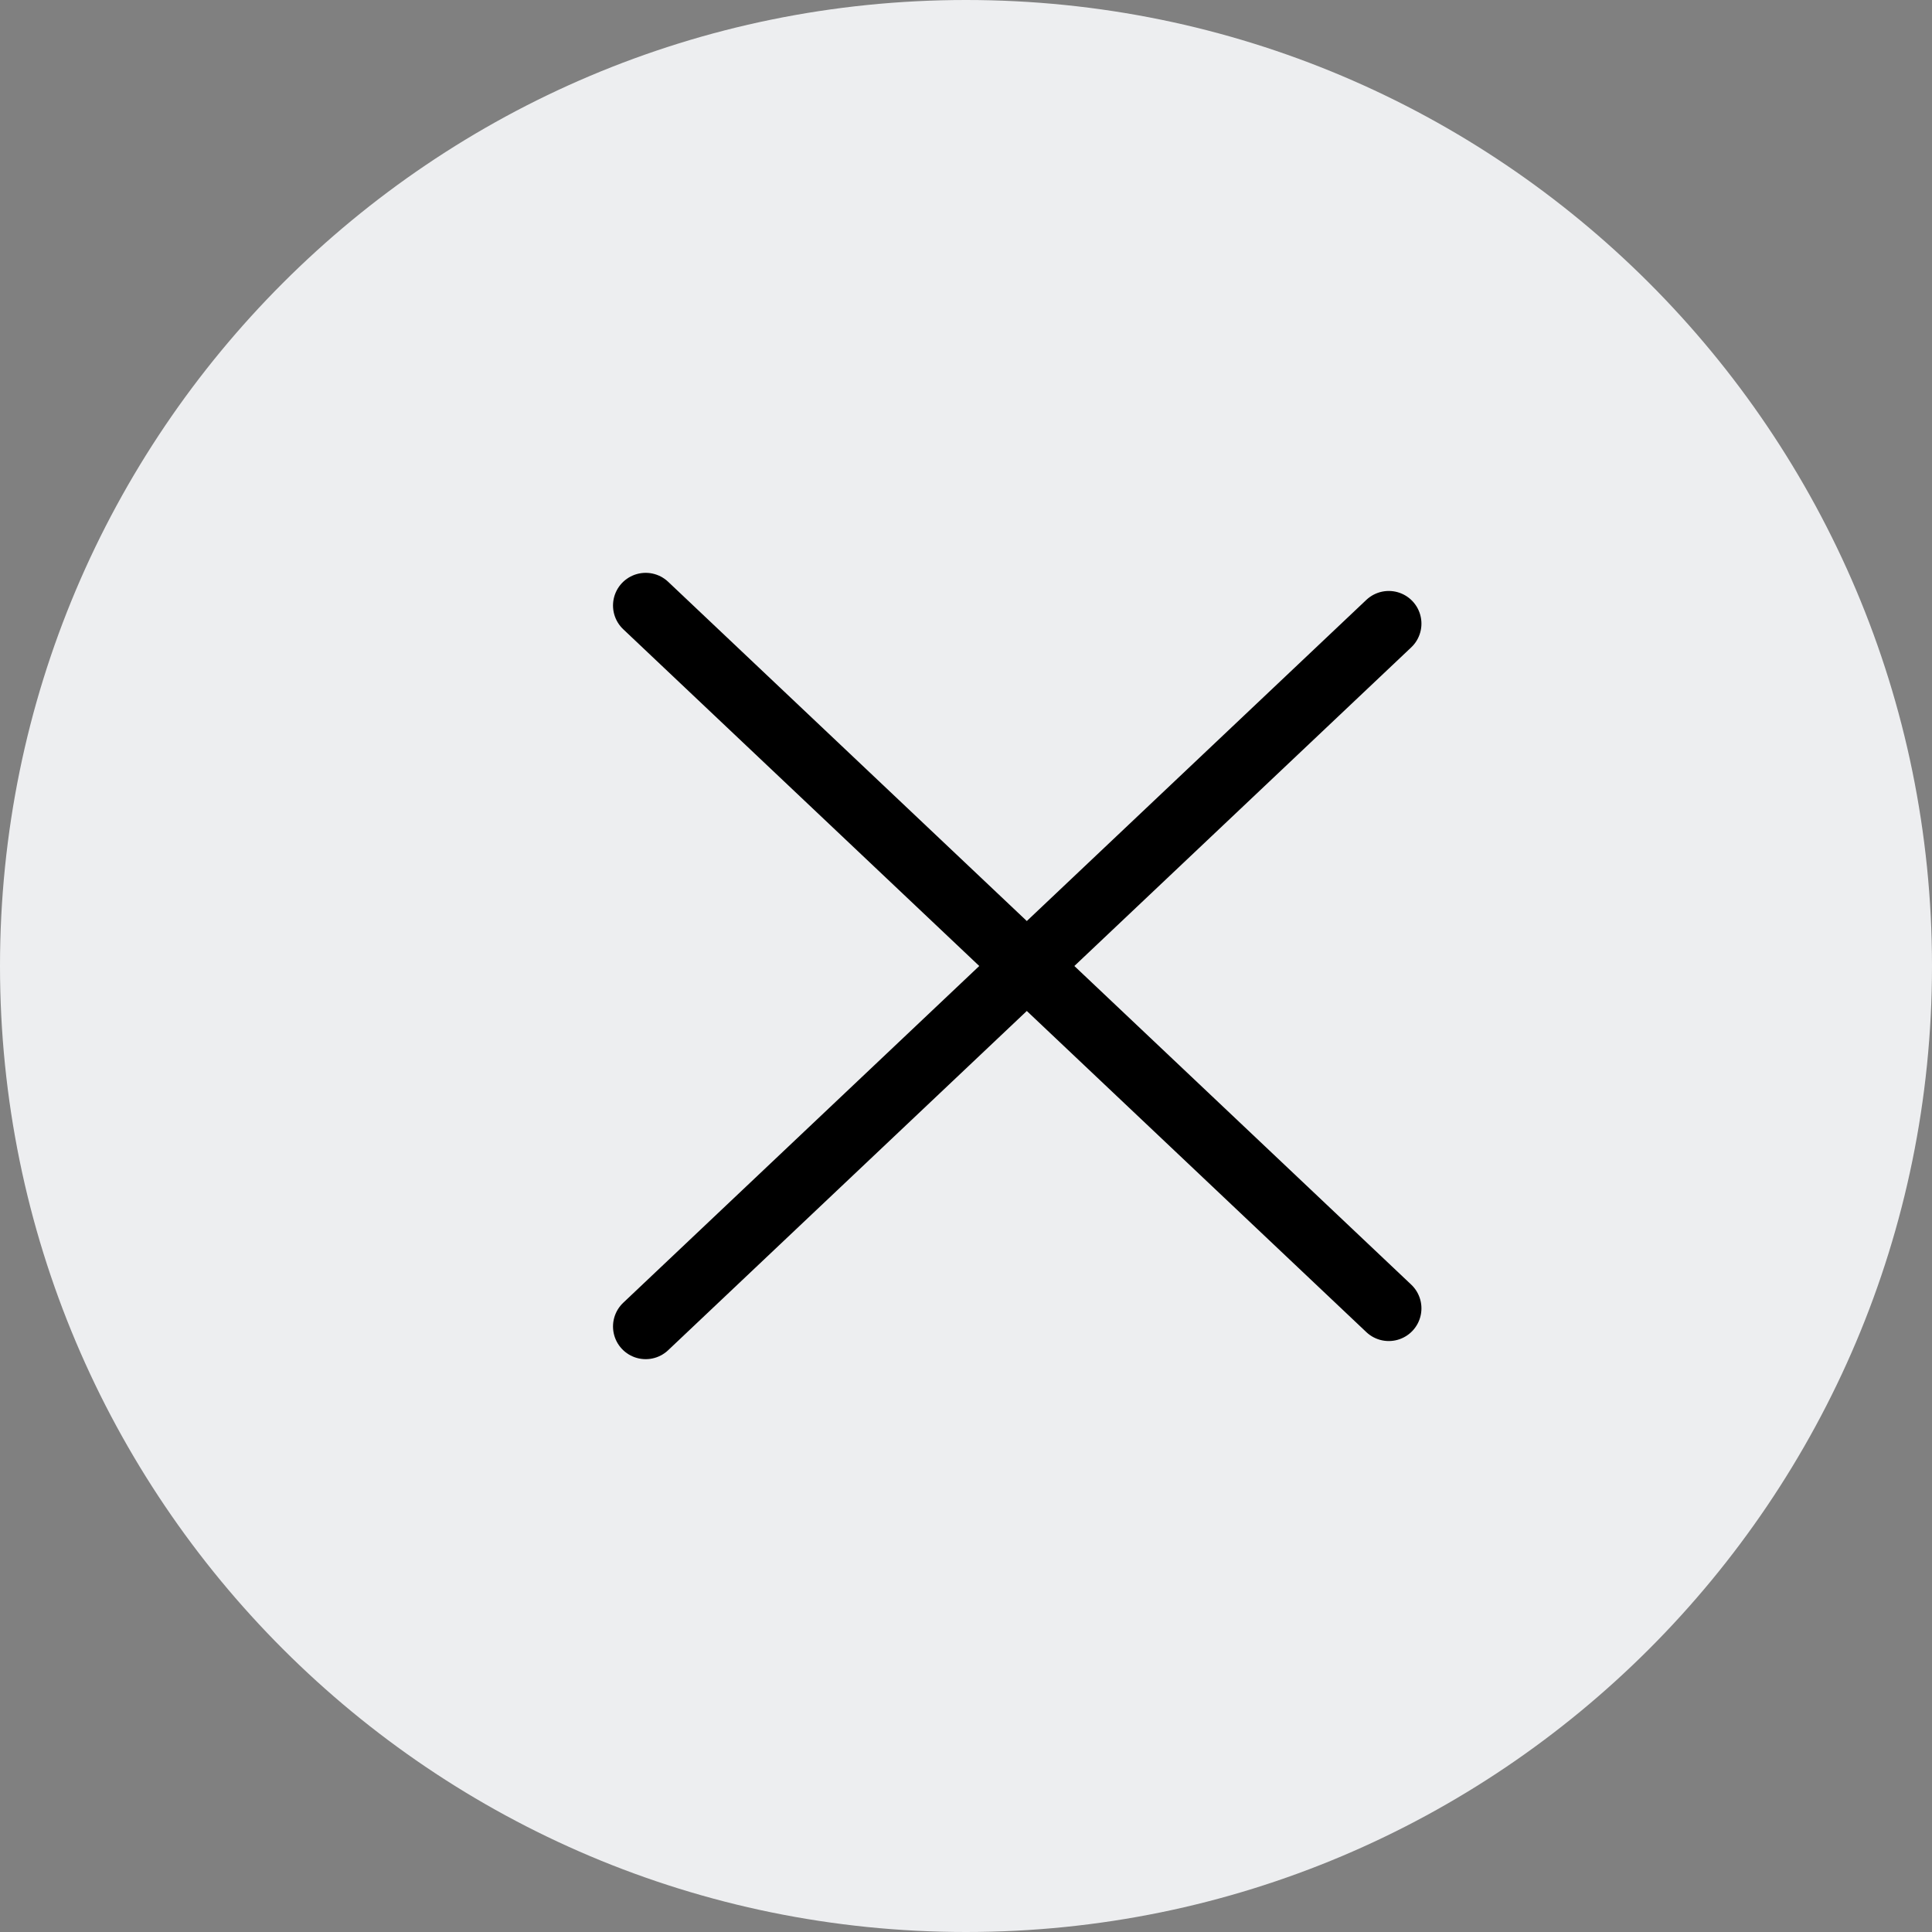 <svg width="34" height="34" viewBox="0 0 34 34" fill="none" xmlns="http://www.w3.org/2000/svg">
<rect x="0" y="0" width="34" height="34" fill="#808080" stroke="none"/>
<g id="delete">
<path id="Rectangle" fill-rule="evenodd" clip-rule="evenodd" d="M0 17C0 7.611 7.611 0 17 0C26.389 0 34 7.611 34 17C34 26.389 26.389 34 17 34C7.611 34 0 26.389 0 17Z" fill="#EDEEF0"/>
<g id="delete_2">
<g id="Group 6">
<path id="Path" d="M11.363 23.344L24.44 10.975" stroke="black" stroke-width="1.15" stroke-linecap="round" stroke-linejoin="round"/>
<path id="Path_2" d="M24.44 23.025L11.363 10.656" stroke="black" stroke-width="1.15" stroke-linecap="round" stroke-linejoin="round"/>
</g>
</g>
</g>
</svg>
